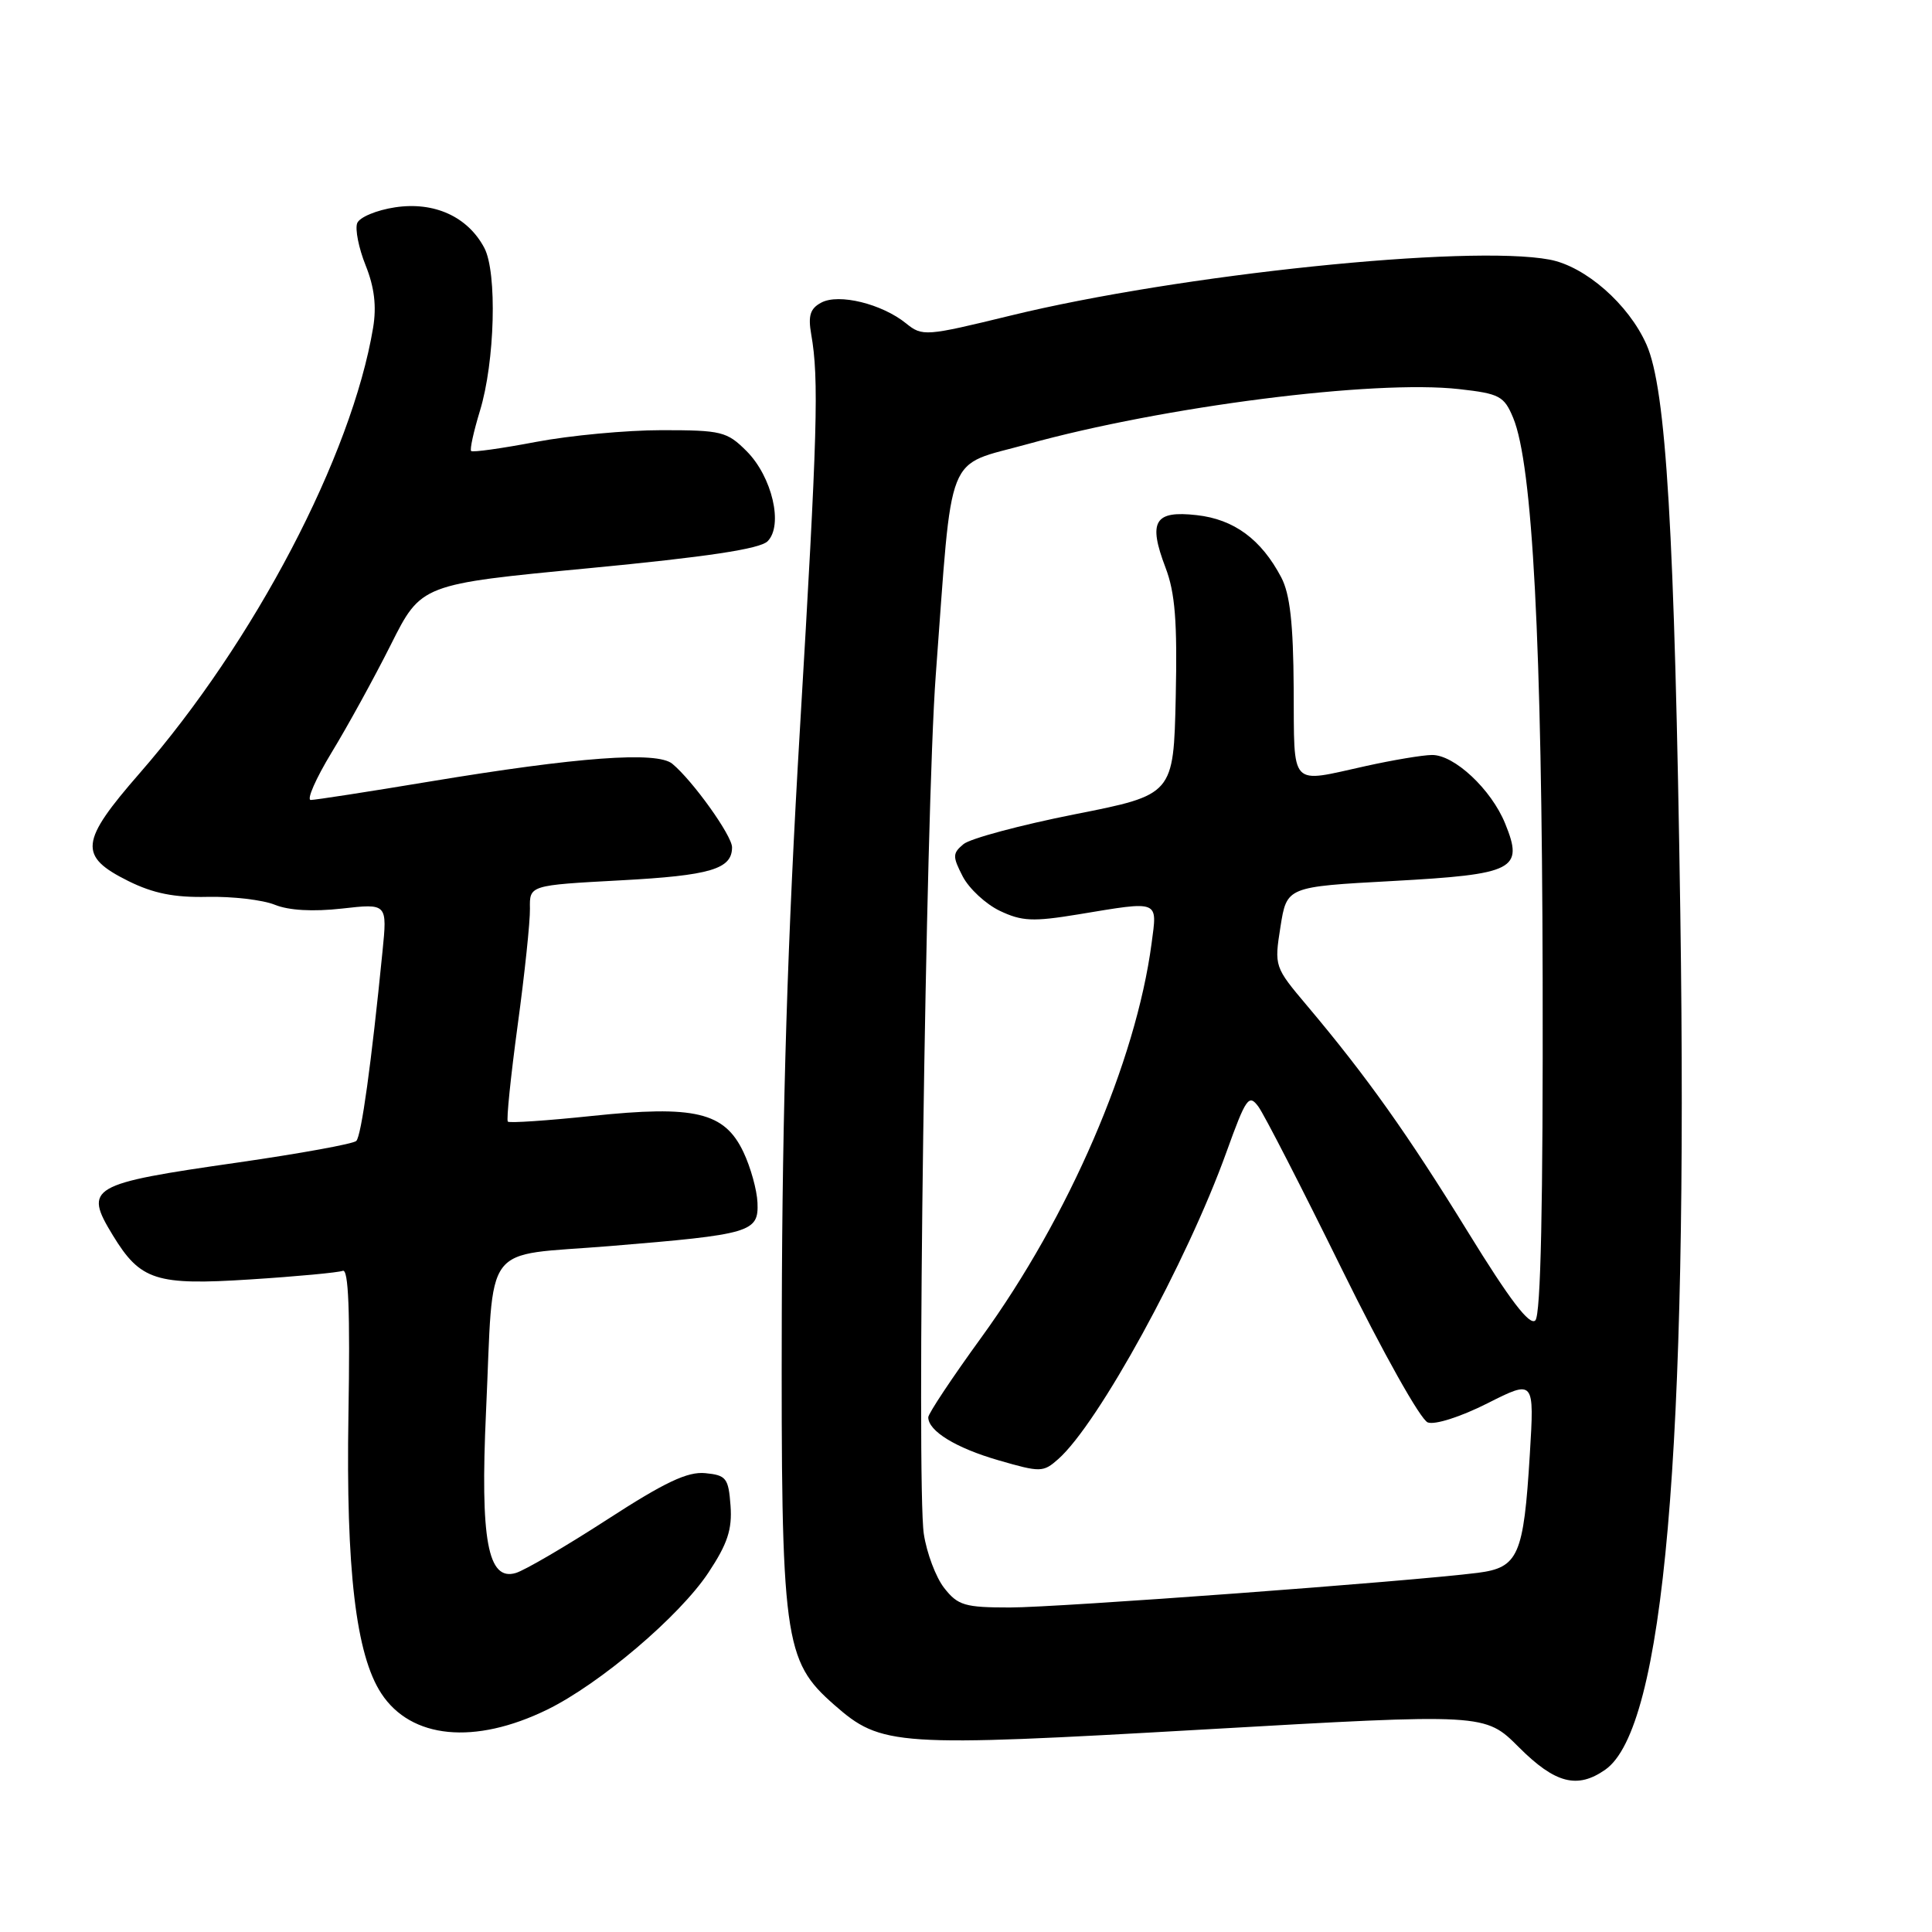 <?xml version="1.0" encoding="UTF-8" standalone="no"?>
<!DOCTYPE svg PUBLIC "-//W3C//DTD SVG 1.1//EN" "http://www.w3.org/Graphics/SVG/1.1/DTD/svg11.dtd" >
<svg xmlns="http://www.w3.org/2000/svg" xmlns:xlink="http://www.w3.org/1999/xlink" version="1.1" viewBox="0 0 256 256">
 <g >
 <path fill="currentColor"
d=" M 212.71 234.49 C 220.49 229.04 223.70 192.35 222.65 121.00 C 221.90 70.42 220.78 51.55 218.17 45.66 C 215.81 40.32 210.07 35.29 205.33 34.40 C 194.57 32.38 156.21 36.37 133.89 41.82 C 122.65 44.56 122.22 44.60 120.06 42.85 C 116.86 40.26 111.14 38.85 108.82 40.10 C 107.35 40.88 107.06 41.83 107.49 44.30 C 108.53 50.20 108.33 57.31 106.00 96.50 C 104.35 124.24 103.66 146.61 103.59 174.00 C 103.49 217.41 103.84 220.02 110.55 225.91 C 116.79 231.39 118.61 231.51 159.63 229.16 C 196.77 227.03 196.77 227.03 201.25 231.51 C 206.06 236.32 209.00 237.09 212.71 234.49 Z  M 72.50 226.54 C 79.49 223.12 90.04 214.16 93.87 208.38 C 96.40 204.56 97.03 202.66 96.80 199.51 C 96.53 195.85 96.23 195.47 93.45 195.20 C 91.11 194.97 88.10 196.39 80.45 201.35 C 74.98 204.89 69.53 208.08 68.34 208.43 C 64.63 209.54 63.62 204.04 64.40 187.07 C 65.46 164.09 63.65 166.52 80.83 165.11 C 99.55 163.57 100.54 163.28 100.37 159.35 C 100.30 157.68 99.46 154.66 98.51 152.66 C 96.00 147.36 92.08 146.43 78.42 147.87 C 72.51 148.49 67.50 148.83 67.29 148.62 C 67.08 148.41 67.67 142.67 68.59 135.87 C 69.52 129.07 70.25 122.10 70.22 120.40 C 70.16 117.30 70.16 117.30 82.23 116.65 C 94.15 116.01 97.00 115.16 97.00 112.27 C 97.00 110.72 91.78 103.43 89.08 101.20 C 87.04 99.53 76.58 100.30 56.87 103.57 C 48.82 104.91 41.76 106.00 41.18 106.00 C 40.60 106.00 41.84 103.17 43.94 99.71 C 46.05 96.25 49.58 89.82 51.79 85.42 C 55.81 77.41 55.81 77.41 78.04 75.29 C 93.71 73.79 100.69 72.74 101.71 71.72 C 103.82 69.61 102.31 63.16 98.92 59.77 C 96.33 57.18 95.60 57.00 87.69 57.00 C 83.03 57.00 75.52 57.70 71.00 58.56 C 66.48 59.42 62.62 59.96 62.43 59.76 C 62.23 59.57 62.76 57.18 63.59 54.45 C 65.58 47.97 65.90 36.09 64.17 32.84 C 61.98 28.71 57.55 26.69 52.36 27.47 C 49.90 27.84 47.64 28.78 47.33 29.57 C 47.03 30.36 47.53 32.88 48.45 35.17 C 49.61 38.06 49.91 40.58 49.44 43.42 C 46.61 60.39 33.70 85.03 18.51 102.45 C 10.57 111.55 10.37 113.44 17.00 116.74 C 20.31 118.38 23.09 118.94 27.50 118.84 C 30.80 118.77 34.81 119.24 36.40 119.88 C 38.26 120.64 41.46 120.82 45.31 120.39 C 51.32 119.71 51.32 119.71 50.68 126.10 C 49.21 140.91 47.88 150.52 47.21 151.18 C 46.82 151.57 39.76 152.85 31.51 154.04 C 11.84 156.86 11.06 157.31 14.96 163.70 C 18.61 169.68 20.67 170.34 33.18 169.53 C 39.32 169.14 44.82 168.62 45.42 168.39 C 46.18 168.10 46.40 173.75 46.17 187.47 C 45.83 207.96 47.16 219.27 50.53 224.40 C 54.47 230.41 62.89 231.23 72.50 226.54 Z  M 125.12 210.43 C 124.01 209.02 122.79 205.78 122.41 203.25 C 121.42 196.66 122.66 107.37 123.99 89.50 C 126.26 59.07 125.13 61.91 136.14 58.85 C 154.20 53.85 182.06 50.29 193.35 51.56 C 198.70 52.16 199.30 52.48 200.50 55.36 C 203.08 61.56 204.31 85.06 204.41 129.70 C 204.47 159.65 204.16 174.24 203.44 174.96 C 202.69 175.71 200.06 172.26 194.52 163.26 C 186.53 150.29 181.09 142.63 173.22 133.29 C 168.86 128.12 168.84 128.06 169.67 122.79 C 170.51 117.50 170.51 117.50 184.51 116.74 C 200.72 115.85 201.93 115.23 199.44 109.12 C 197.60 104.59 192.68 99.99 189.73 100.04 C 188.51 100.05 184.57 100.71 181.00 101.50 C 170.75 103.76 171.51 104.57 171.42 91.25 C 171.37 82.60 170.93 78.71 169.77 76.50 C 167.12 71.47 163.52 68.81 158.58 68.26 C 152.97 67.62 152.10 69.08 154.44 75.22 C 155.71 78.55 156.01 82.36 155.79 92.40 C 155.50 105.31 155.50 105.31 142.40 107.90 C 135.19 109.33 128.56 111.11 127.67 111.85 C 126.21 113.07 126.20 113.48 127.57 116.14 C 128.41 117.75 130.62 119.80 132.48 120.69 C 135.40 122.08 136.87 122.15 142.88 121.16 C 153.75 119.36 153.36 119.21 152.59 125.01 C 150.51 140.68 141.65 161.20 130.04 177.21 C 126.17 182.54 123.00 187.31 123.00 187.80 C 123.00 189.62 126.67 191.87 132.32 193.50 C 137.88 195.11 138.23 195.10 140.22 193.34 C 145.54 188.64 157.27 167.23 162.52 152.63 C 165.11 145.45 165.48 144.93 166.74 146.63 C 167.50 147.66 172.48 157.36 177.81 168.19 C 183.23 179.20 188.24 188.14 189.19 188.48 C 190.14 188.83 193.56 187.73 197.09 185.95 C 203.31 182.81 203.31 182.81 202.71 192.70 C 201.89 206.14 201.20 207.72 195.80 208.41 C 186.79 209.55 140.20 213.00 133.82 213.00 C 127.84 213.00 126.93 212.73 125.12 210.43 Z "/>
</g>
</svg>
